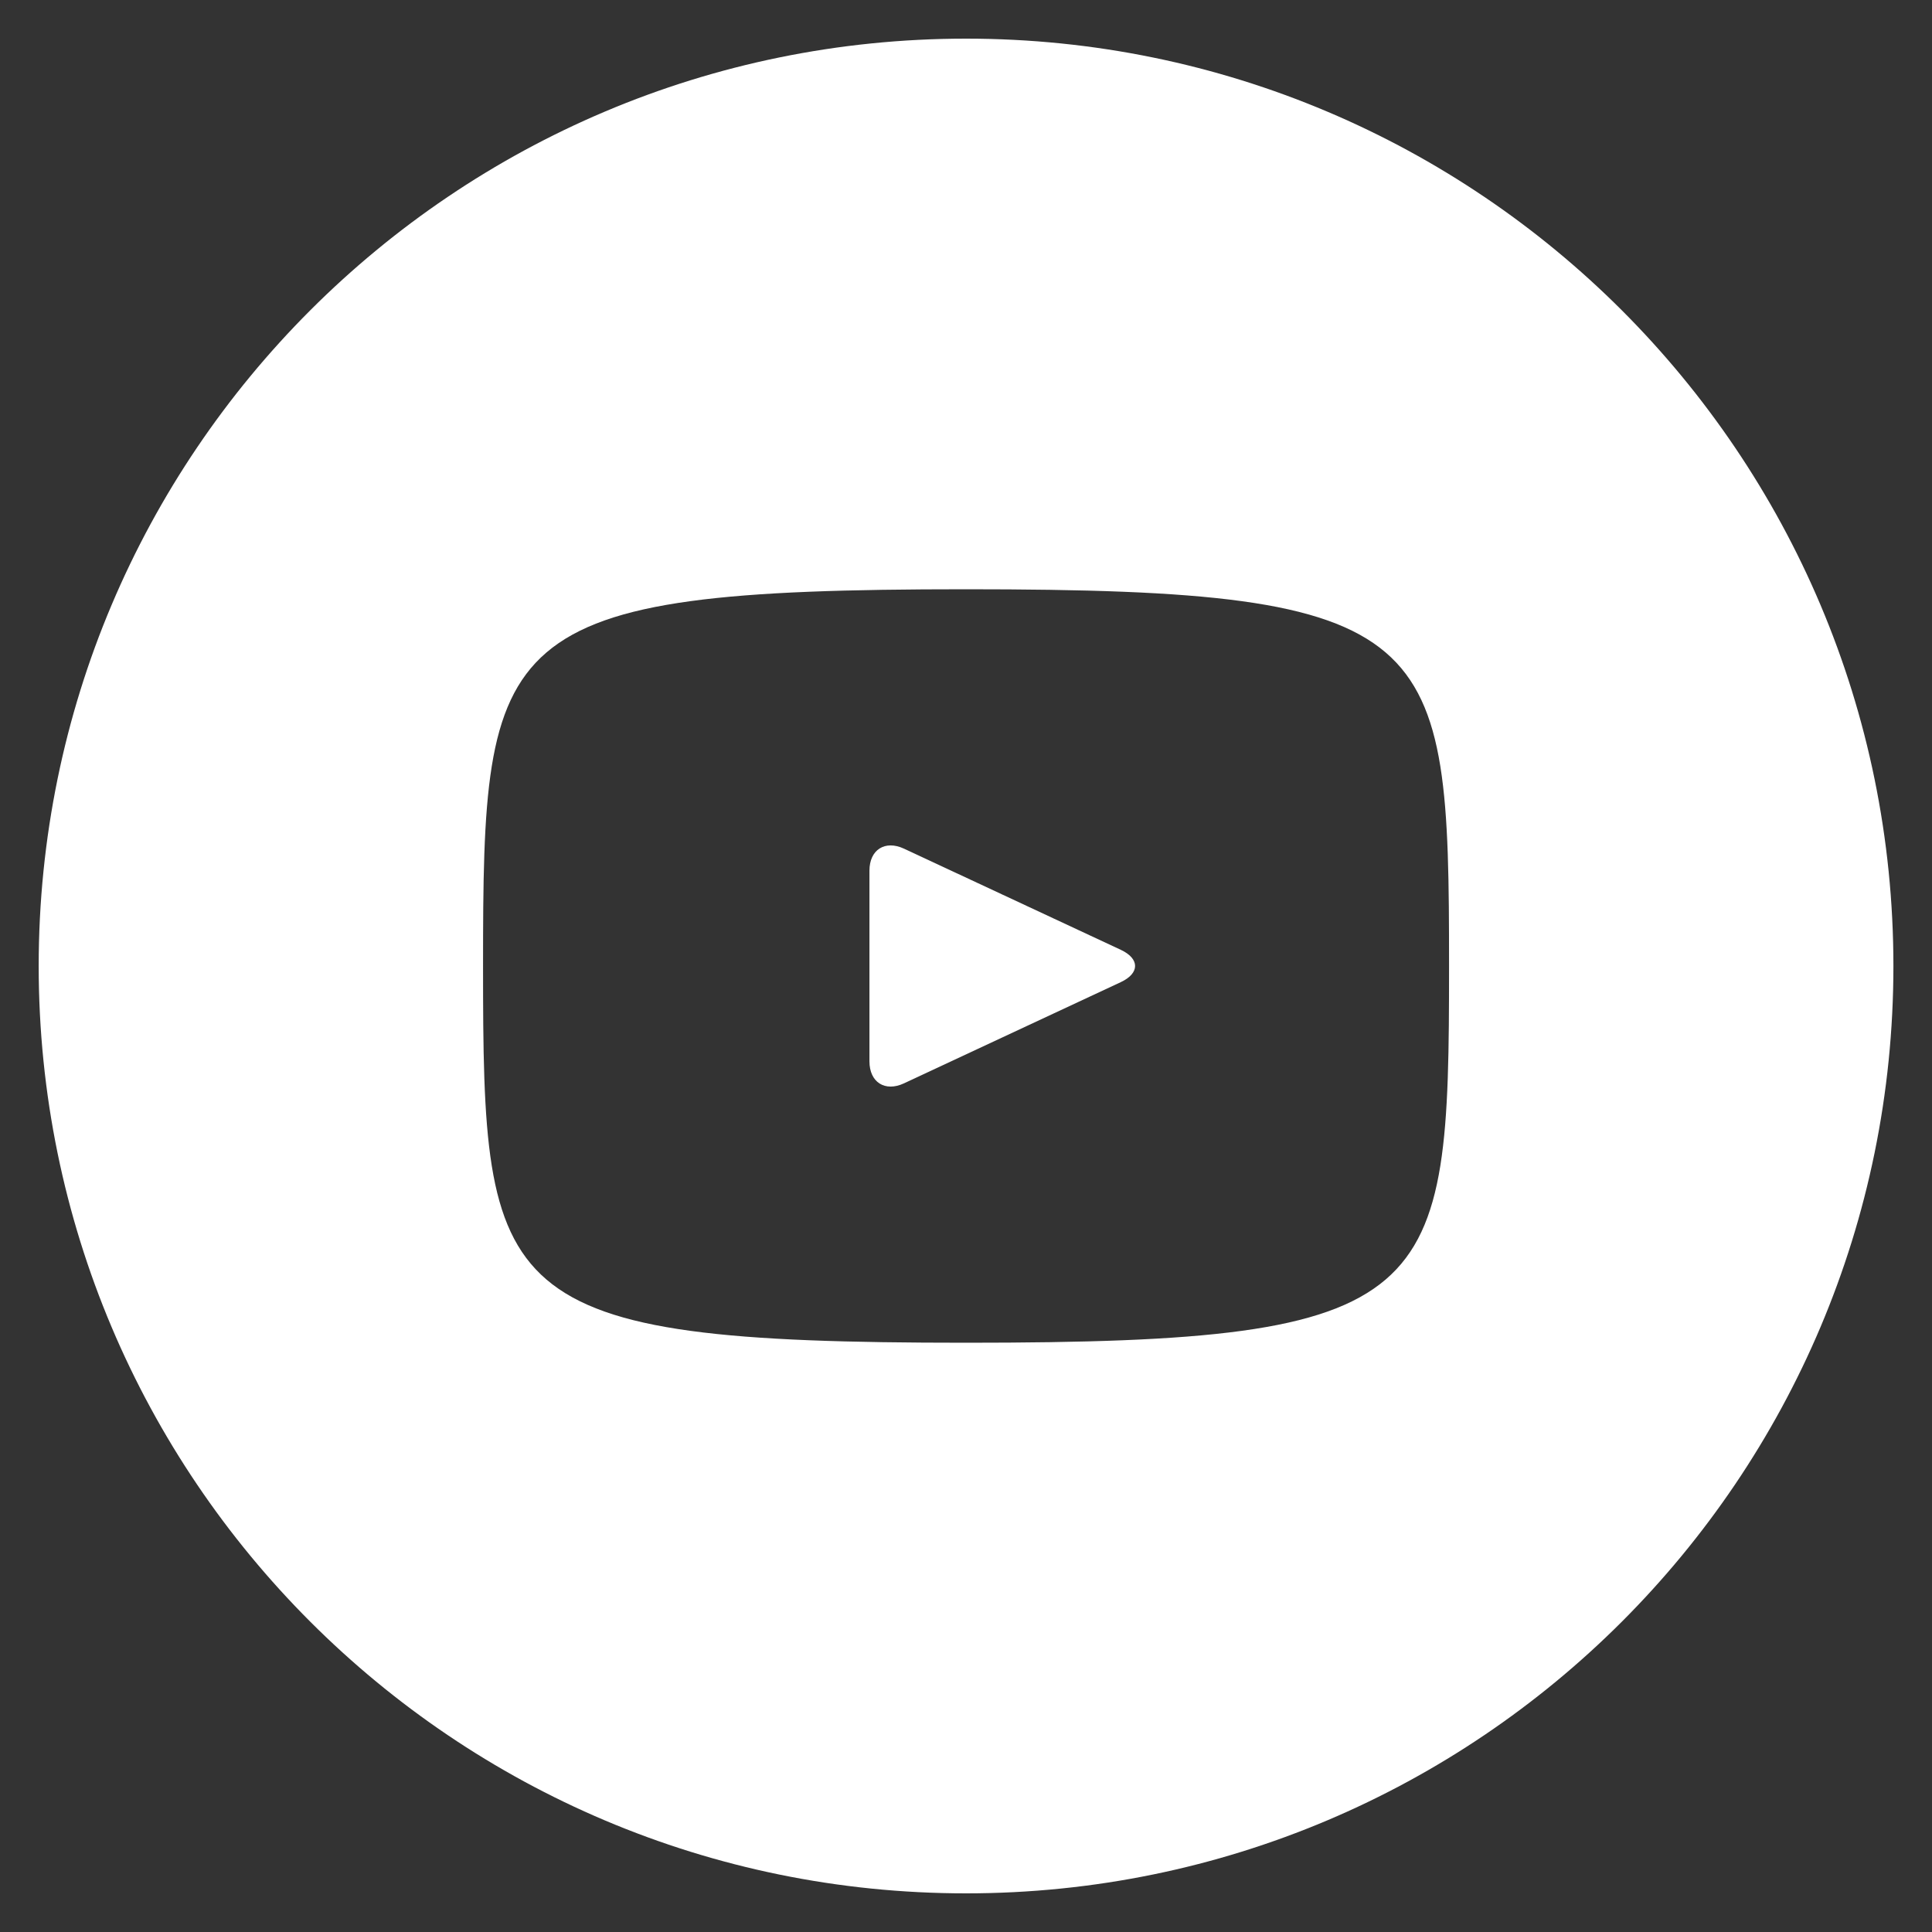 <svg width="40" height="40" viewBox="0 0 40 40" fill="none" xmlns="http://www.w3.org/2000/svg">
<rect x="0" y="0" width="40" height="40" fill="#333333" stroke="none"/>
<path d="M23.207 19.666L18.715 17.57C18.323 17.388 18.001 17.592 18.001 18.026V21.974C18.001 22.408 18.323 22.612 18.715 22.43L23.205 20.334C23.599 20.15 23.599 19.85 23.207 19.666ZM20.001 0.8C9.397 0.8 0.801 9.396 0.801 20C0.801 30.604 9.397 39.2 20.001 39.2C30.605 39.2 39.201 30.604 39.201 20C39.201 9.396 30.605 0.8 20.001 0.8ZM20.001 27.8C10.173 27.8 10.001 26.914 10.001 20C10.001 13.086 10.173 12.2 20.001 12.2C29.829 12.2 30.001 13.086 30.001 20C30.001 26.914 29.829 27.8 20.001 27.8Z" fill="white"/>
</svg>
